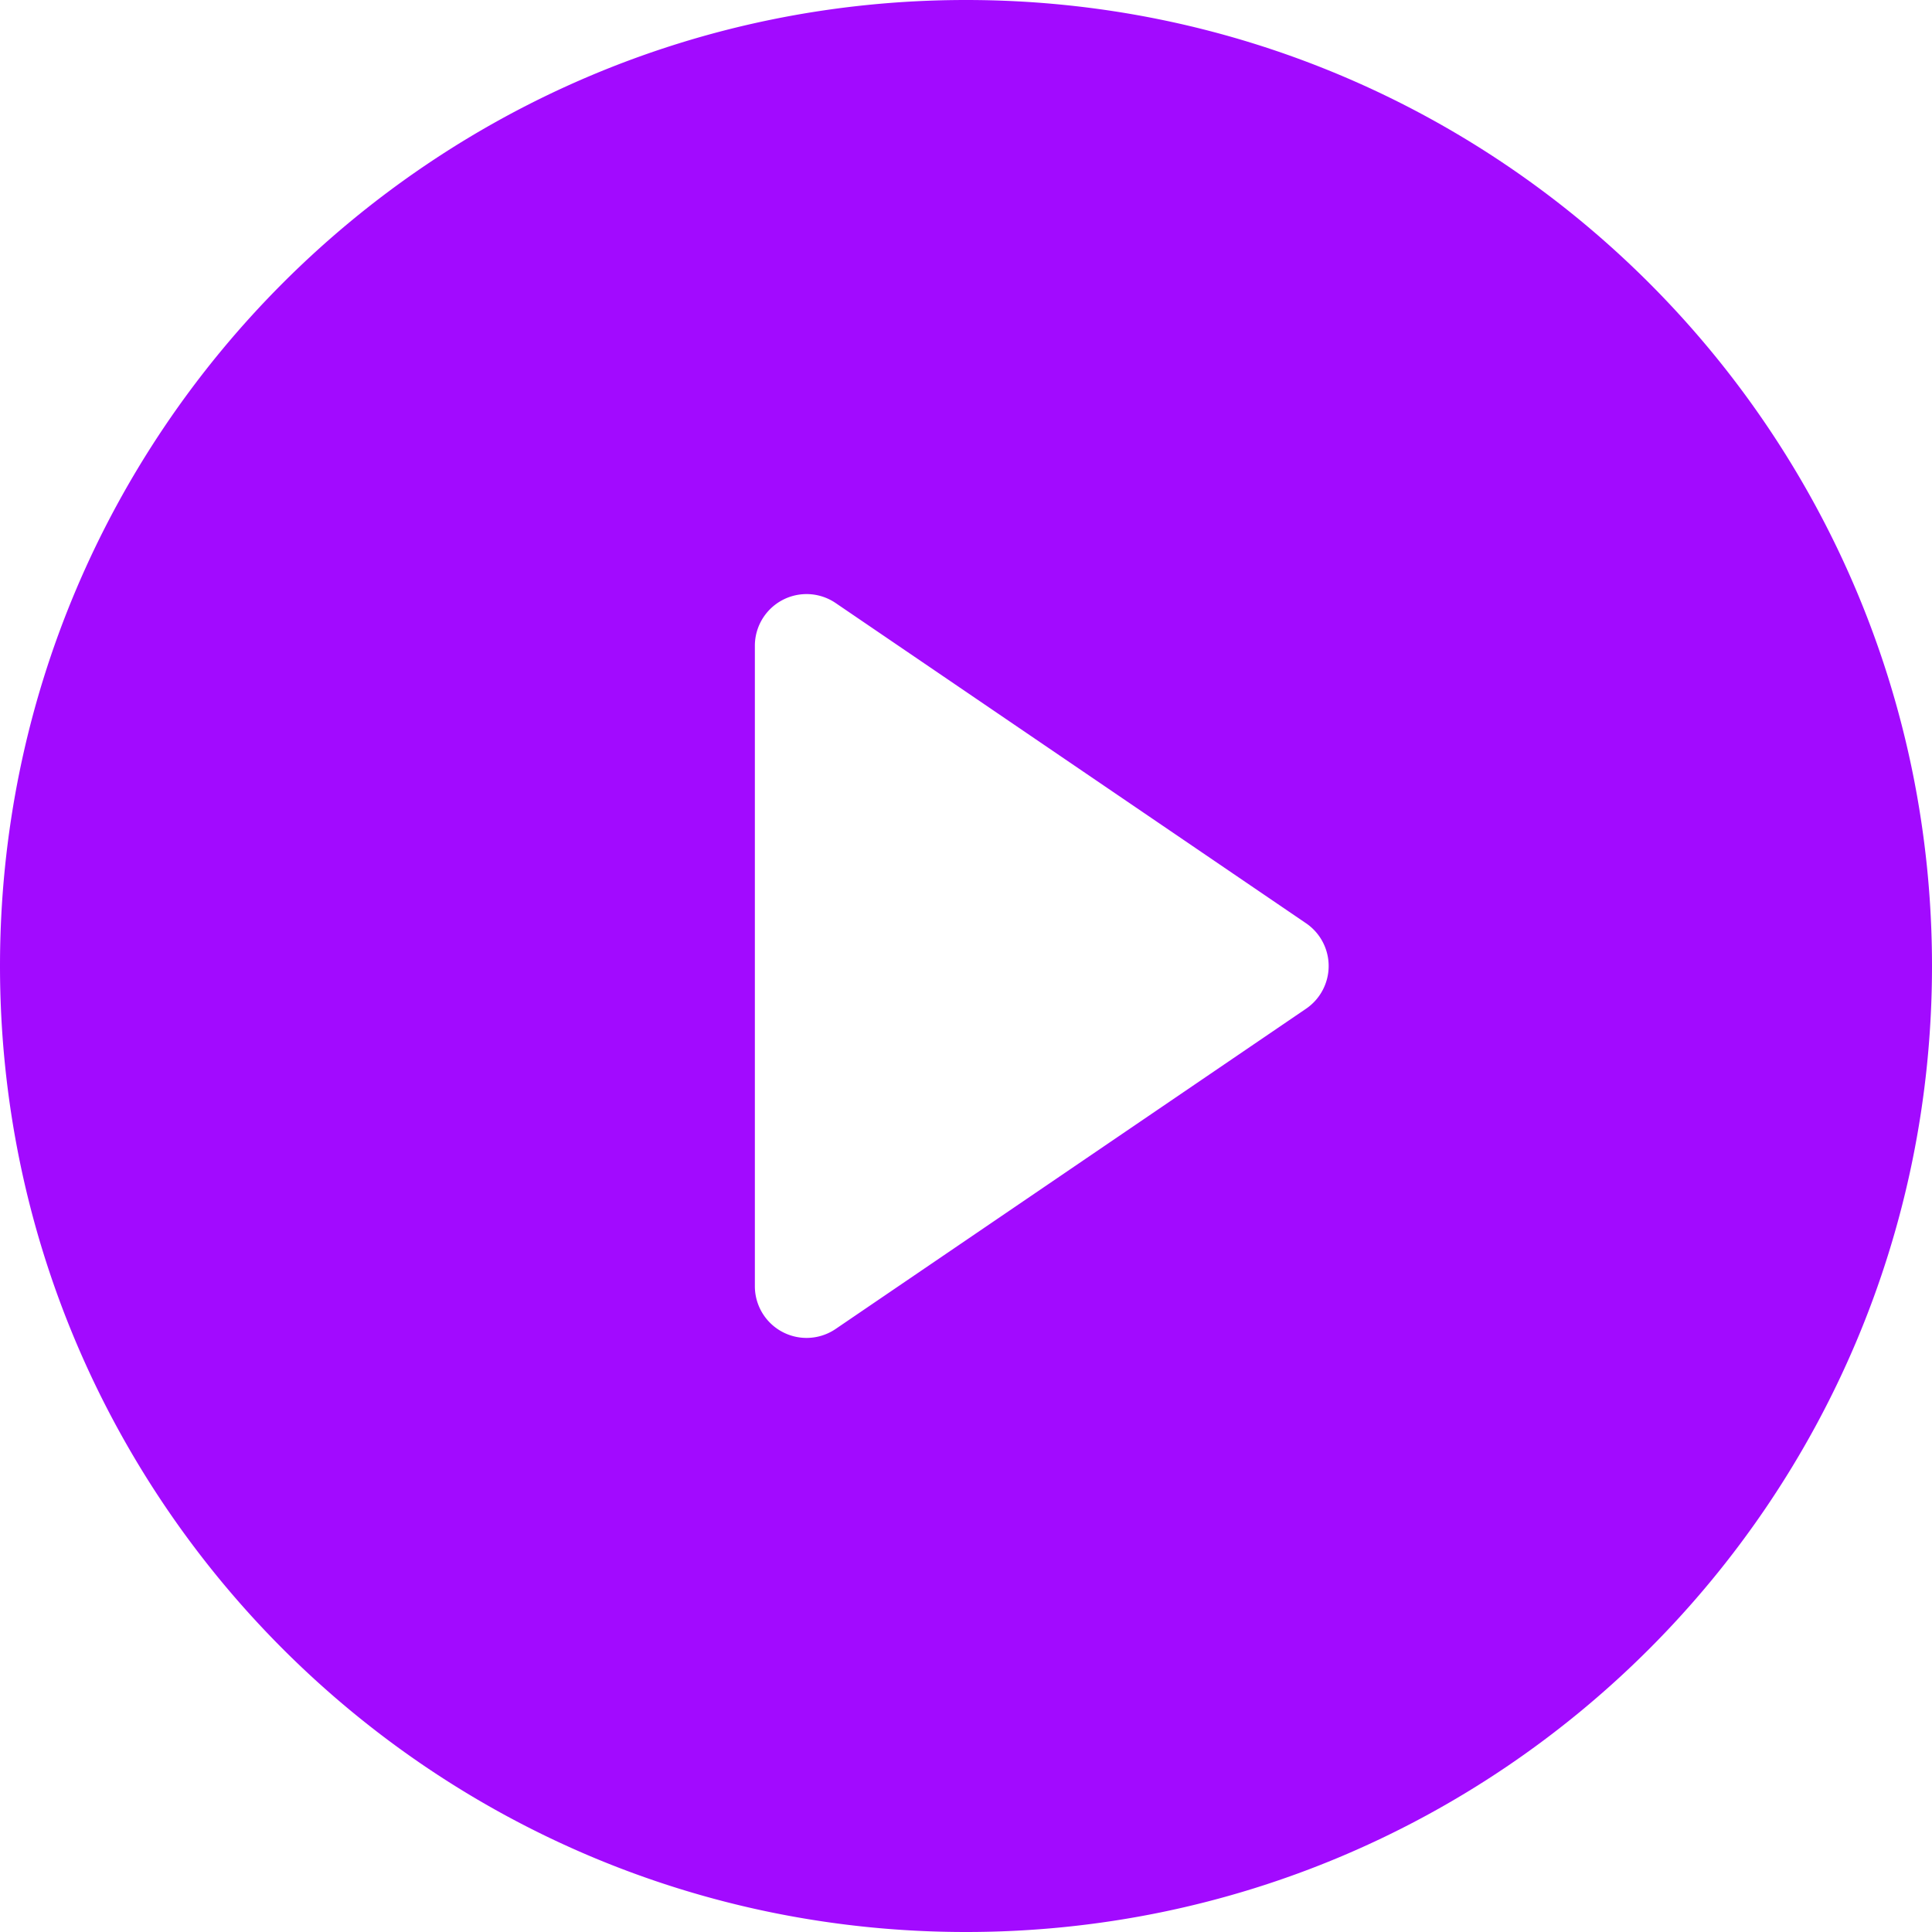 <svg id="Layer_1" data-name="Layer 1" xmlns="http://www.w3.org/2000/svg" viewBox="0 0 459 459"><defs><style>.cls-1{fill:#a20aff;}</style></defs><path class="cls-1" d="M229.5,0C102.75,0,0,102.75,0,229.5S102.75,459,229.5,459,459,356.25,459,229.5,356.25,0,229.5,0Zm80.79,239.65L198.53,315.73a12.28,12.28,0,0,1-19.19-10.15V153.42a12.28,12.28,0,0,1,19.19-10.15l111.76,76.08a12.28,12.28,0,0,1,0,20.3Z" transform="translate(0 0)"/></svg>